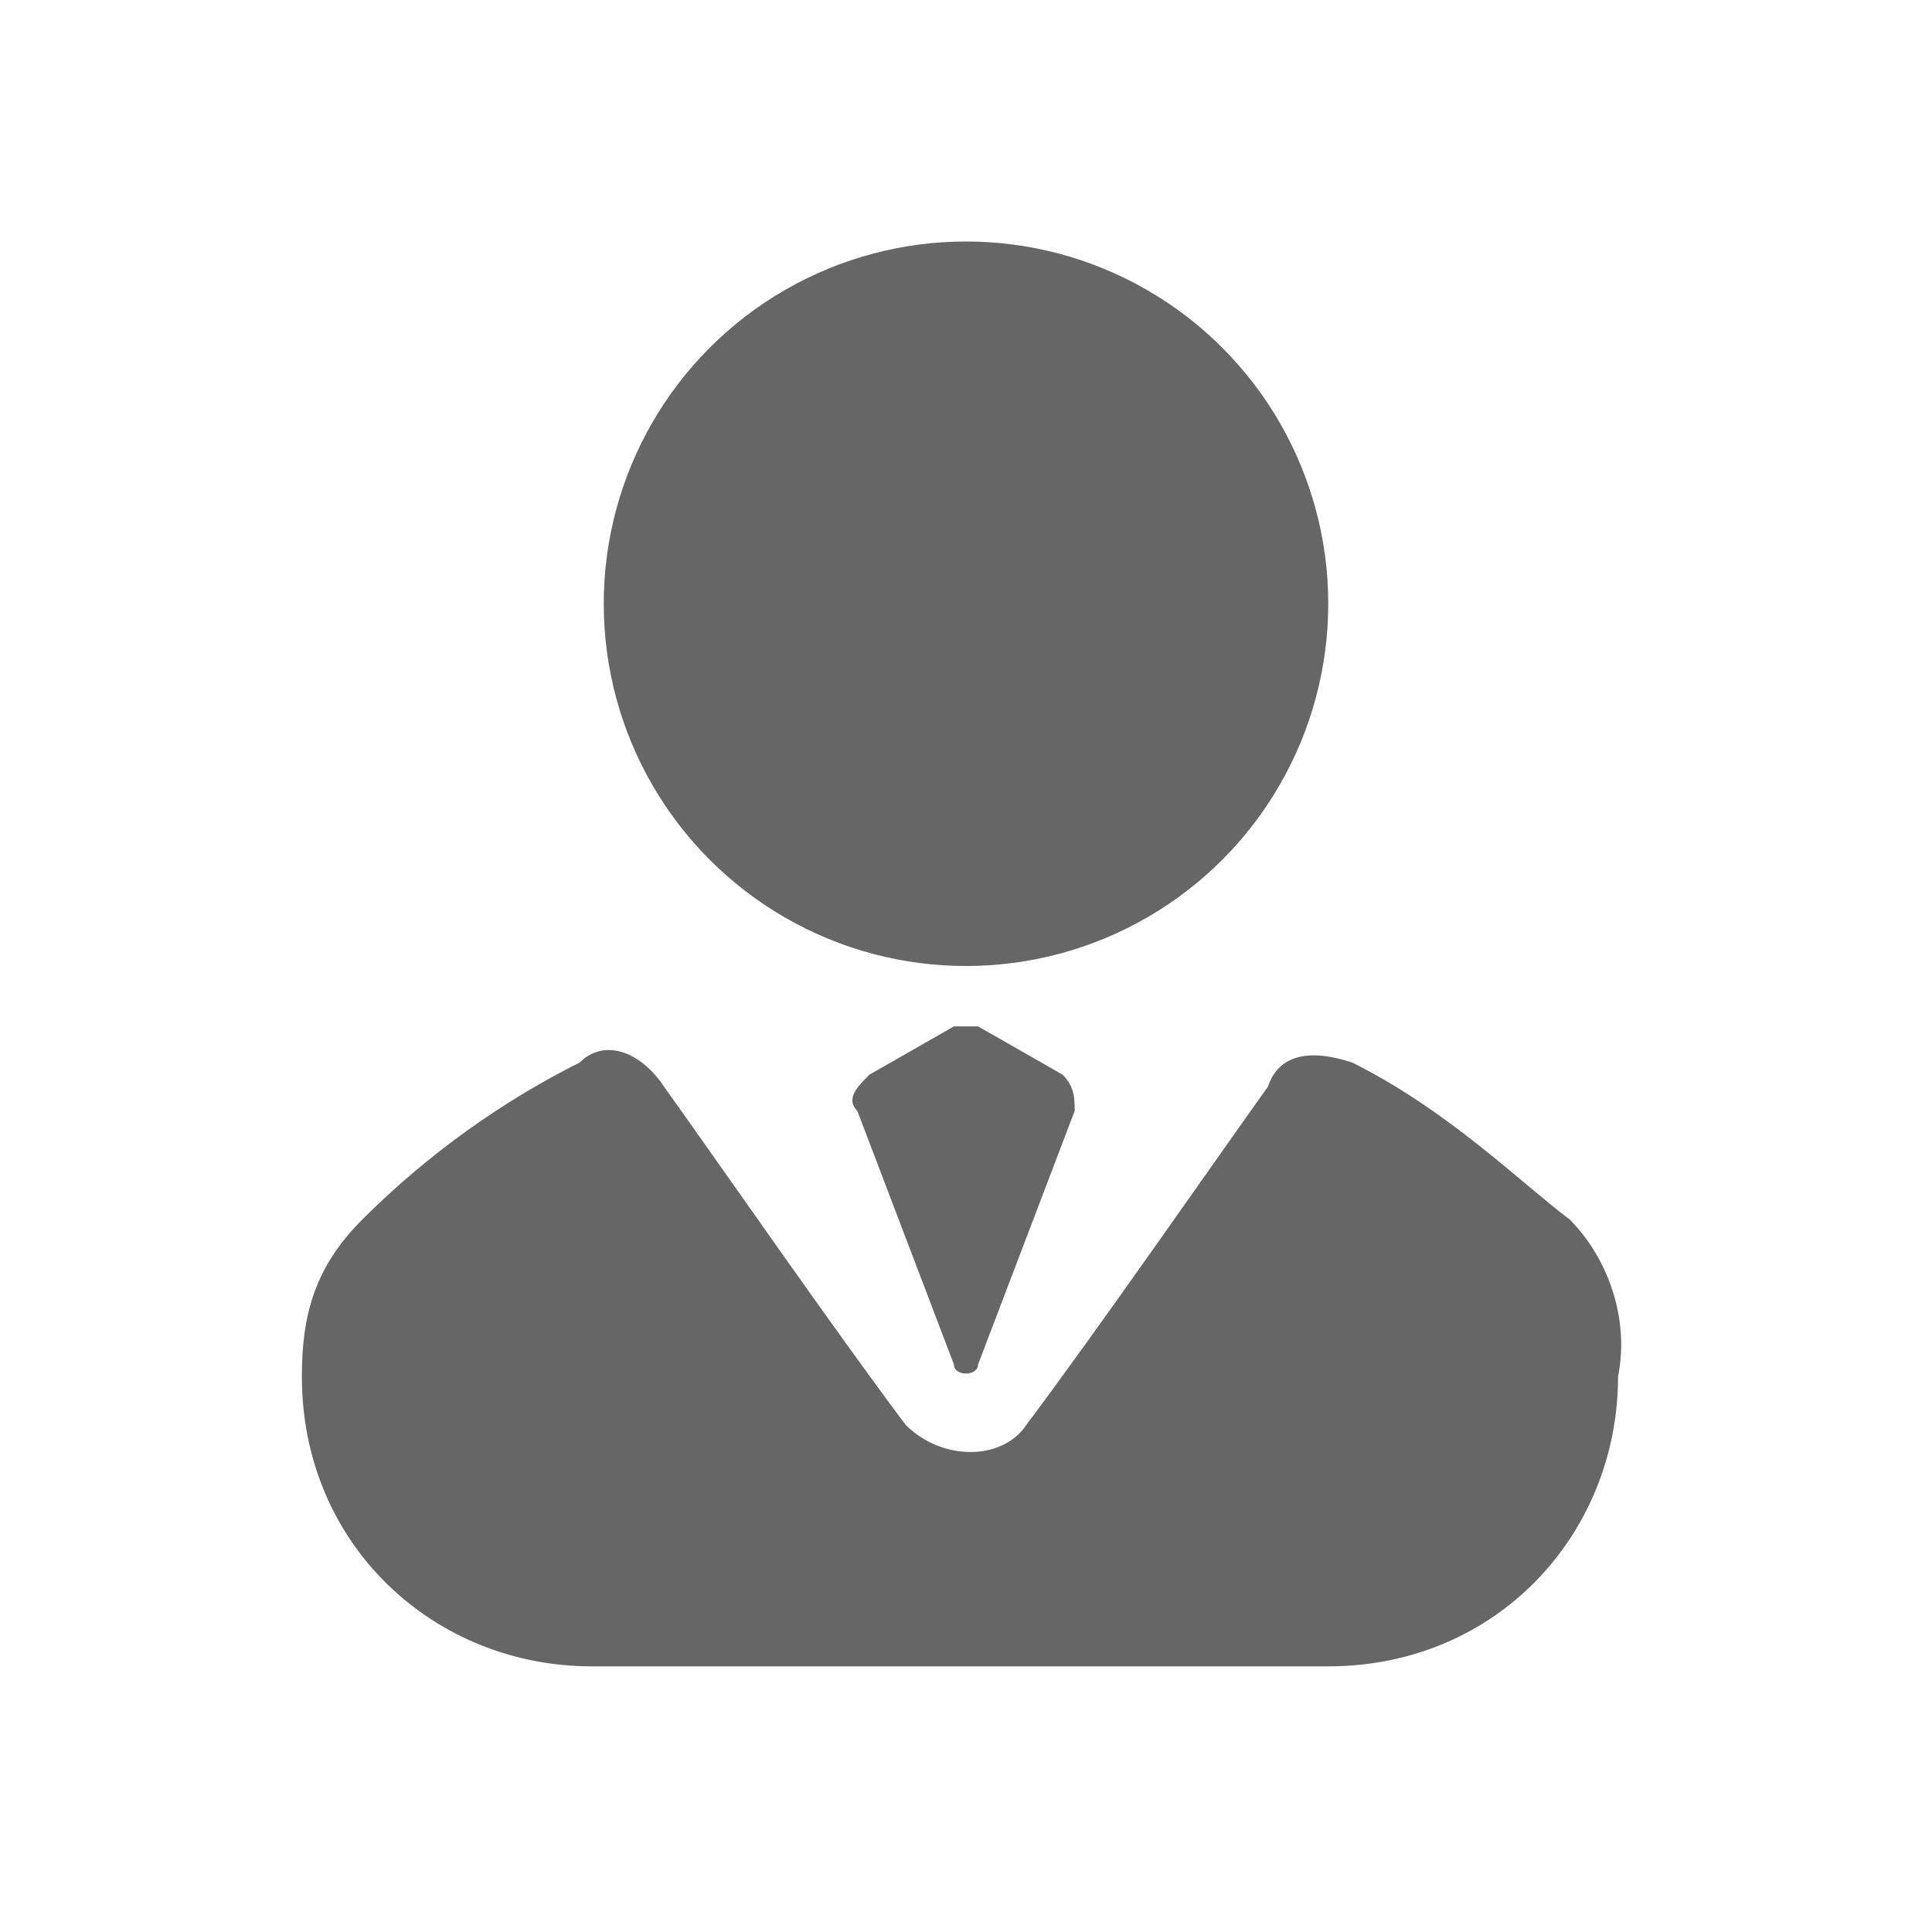 <svg xmlns="http://www.w3.org/2000/svg" xmlns:xlink="http://www.w3.org/1999/xlink" id="Layer_1" x="0" y="0" enable-background="new 0 0 16 16" version="1.1" viewBox="0 0 16 16" xml:space="preserve"><g><circle cx="8" cy="5" r="3" fill="#666"/><path fill="#666" d="M13,10.1c-0.4-0.3-1-0.9-1.8-1.3c-0.3-0.1-0.6-0.1-0.7,0.2c-0.5,0.7-1.4,2-2,2.8c-0.2,0.3-0.7,0.3-1,0 C6.9,11,6,9.7,5.5,9C5.3,8.7,5,8.6,4.8,8.8C4,9.2,3.4,9.7,3,10.1c-0.4,0.4-0.5,0.8-0.5,1.3c0,1.4,1.1,2.4,2.4,2.4h6.1 c1.4,0,2.4-1.1,2.4-2.4C13.5,10.9,13.3,10.4,13,10.1z"/><path fill="#666" d="M7.9,8.5L7.2,8.9C7.1,9,7,9.1,7.1,9.2l0.8,2.1c0,0.1,0.2,0.1,0.2,0l0.8-2.1c0-0.1,0-0.2-0.1-0.3L8.1,8.5 C8,8.5,8,8.5,7.9,8.5z"/></g></svg>